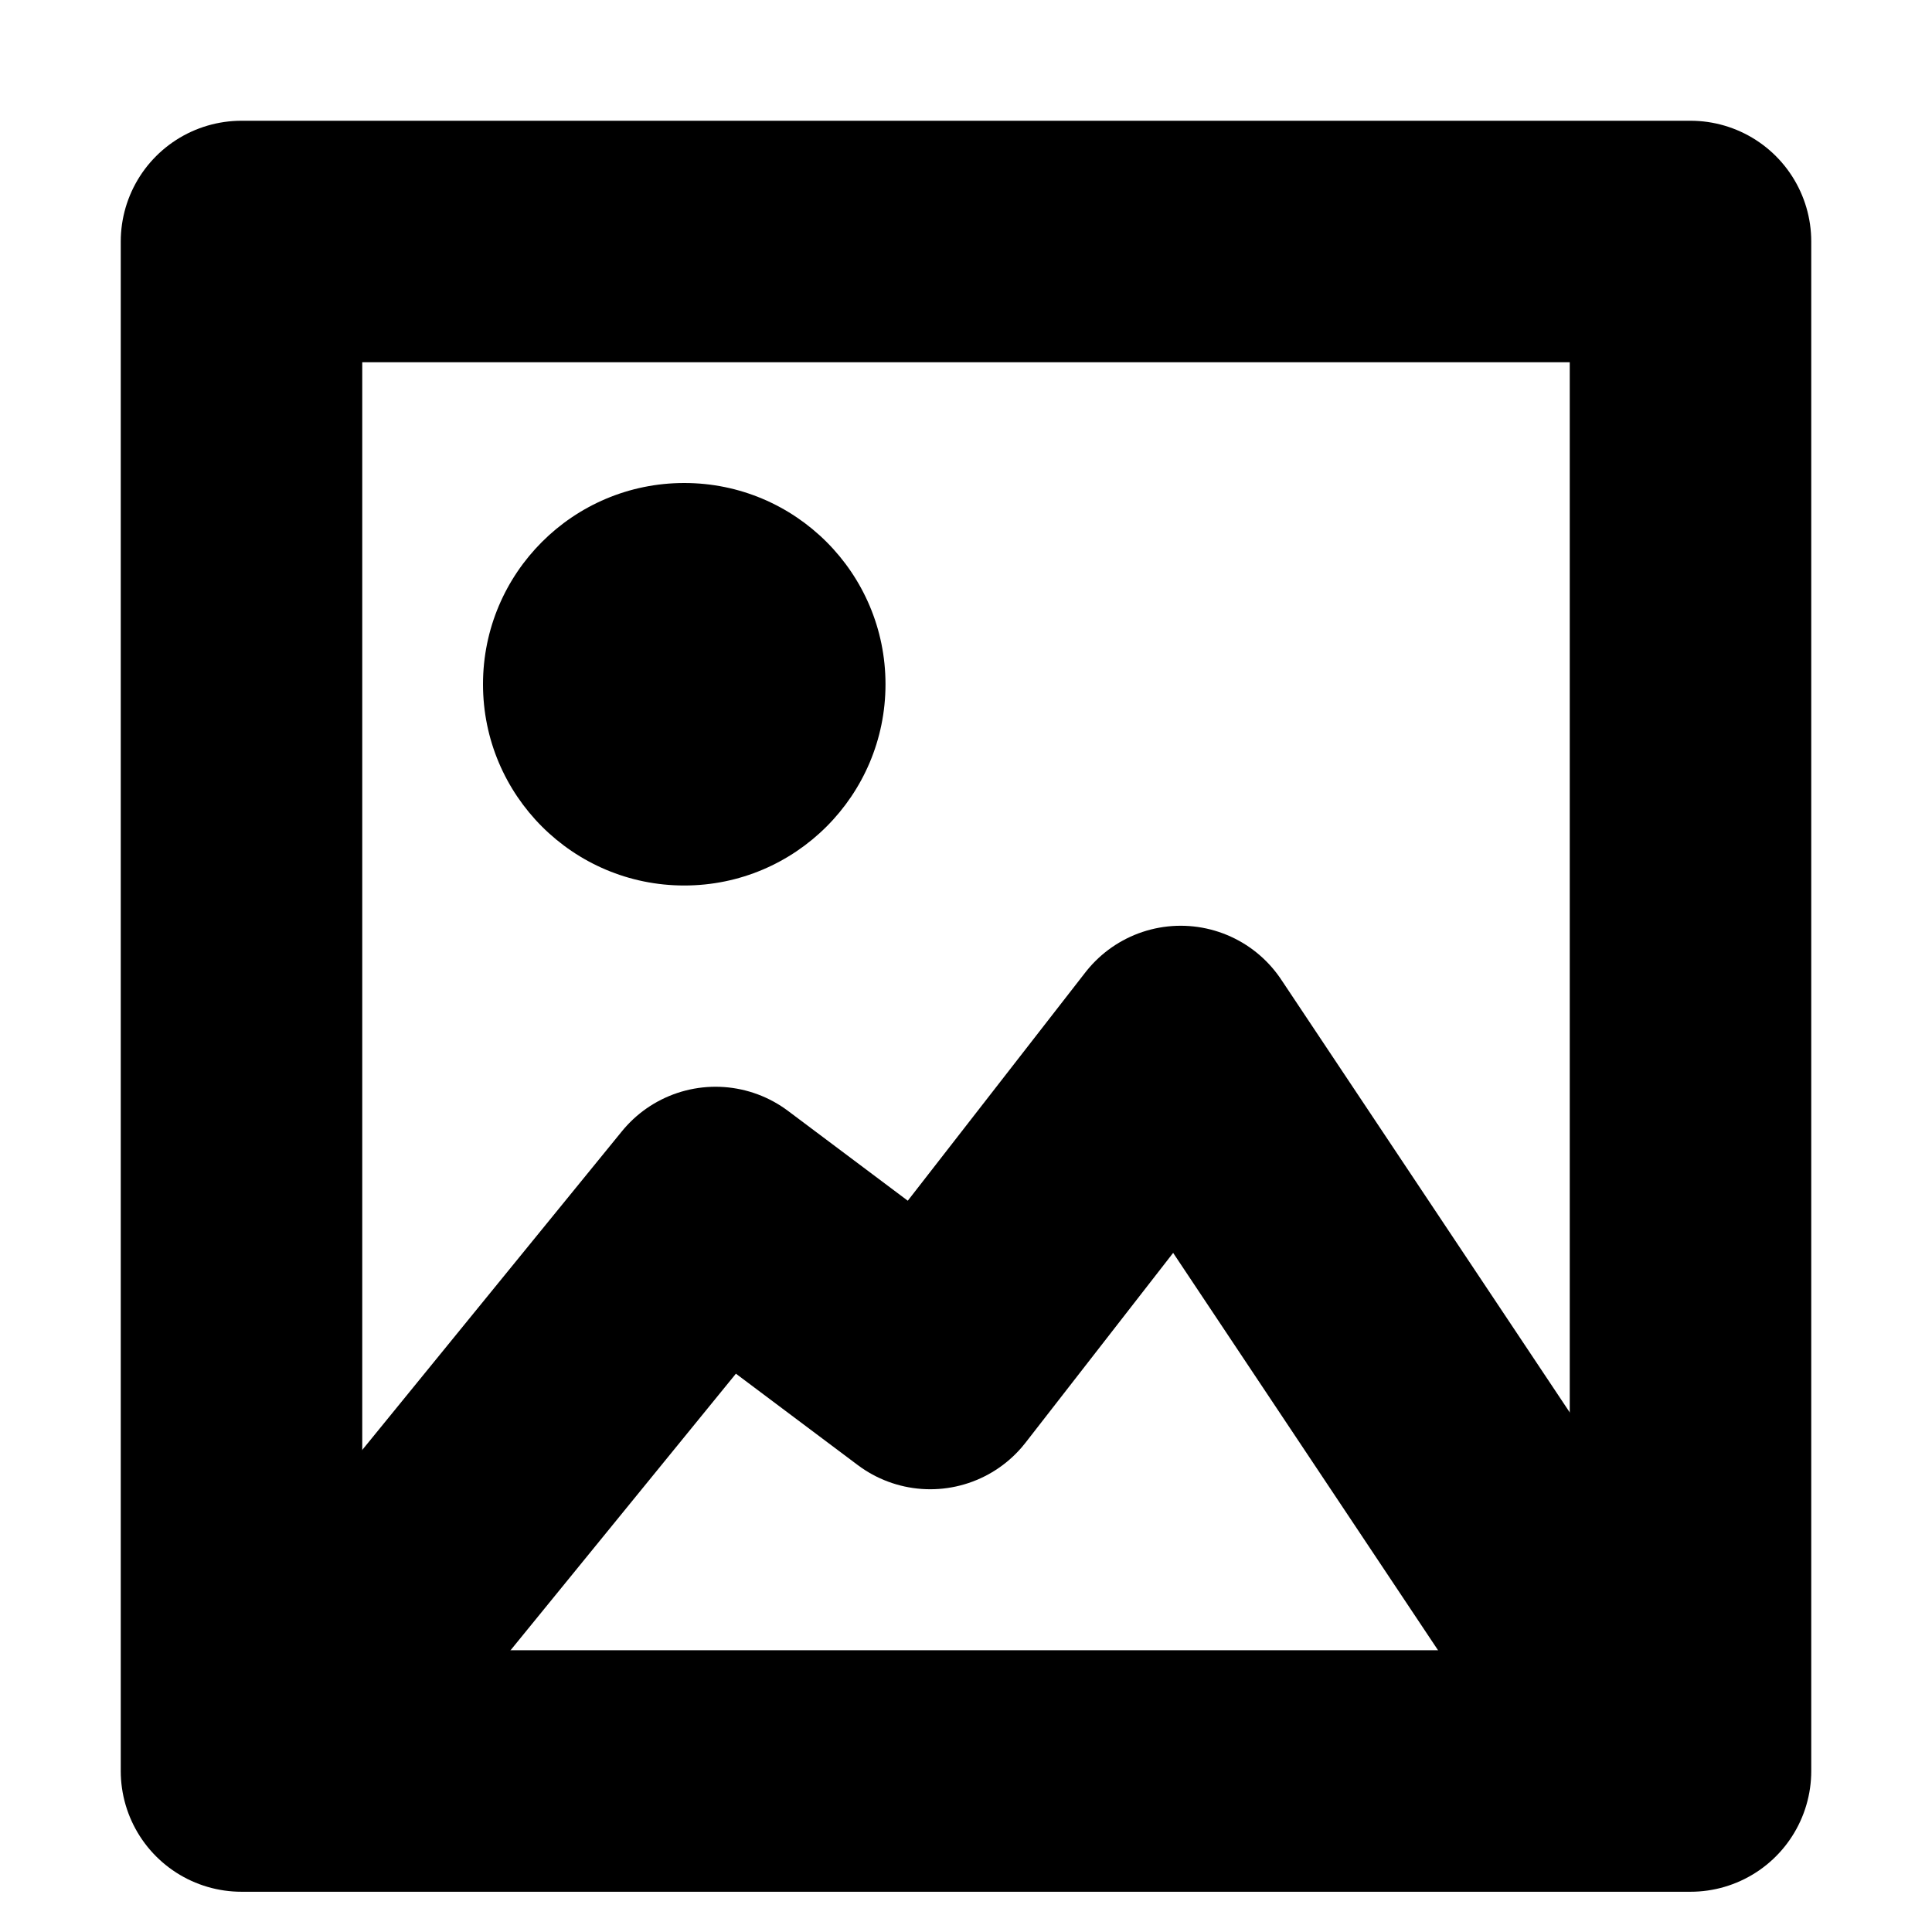 <svg width="24" height="24" viewBox="0 0 24 24" fill="none" xmlns="http://www.w3.org/2000/svg">
<rect x="3" y="3" width="18" height="19" stroke="currentColor" stroke-width="3" stroke-linecap="square" stroke-linejoin="round"/>
<circle cx="8.5" cy="8.5" r="2.5" fill="currentColor"/>
<path d="M20 21L14.667 13L11.556 17L8.889 15L4 21" stroke="currentColor" stroke-width="3" stroke-linecap="square" stroke-linejoin="round"/>
</svg>
